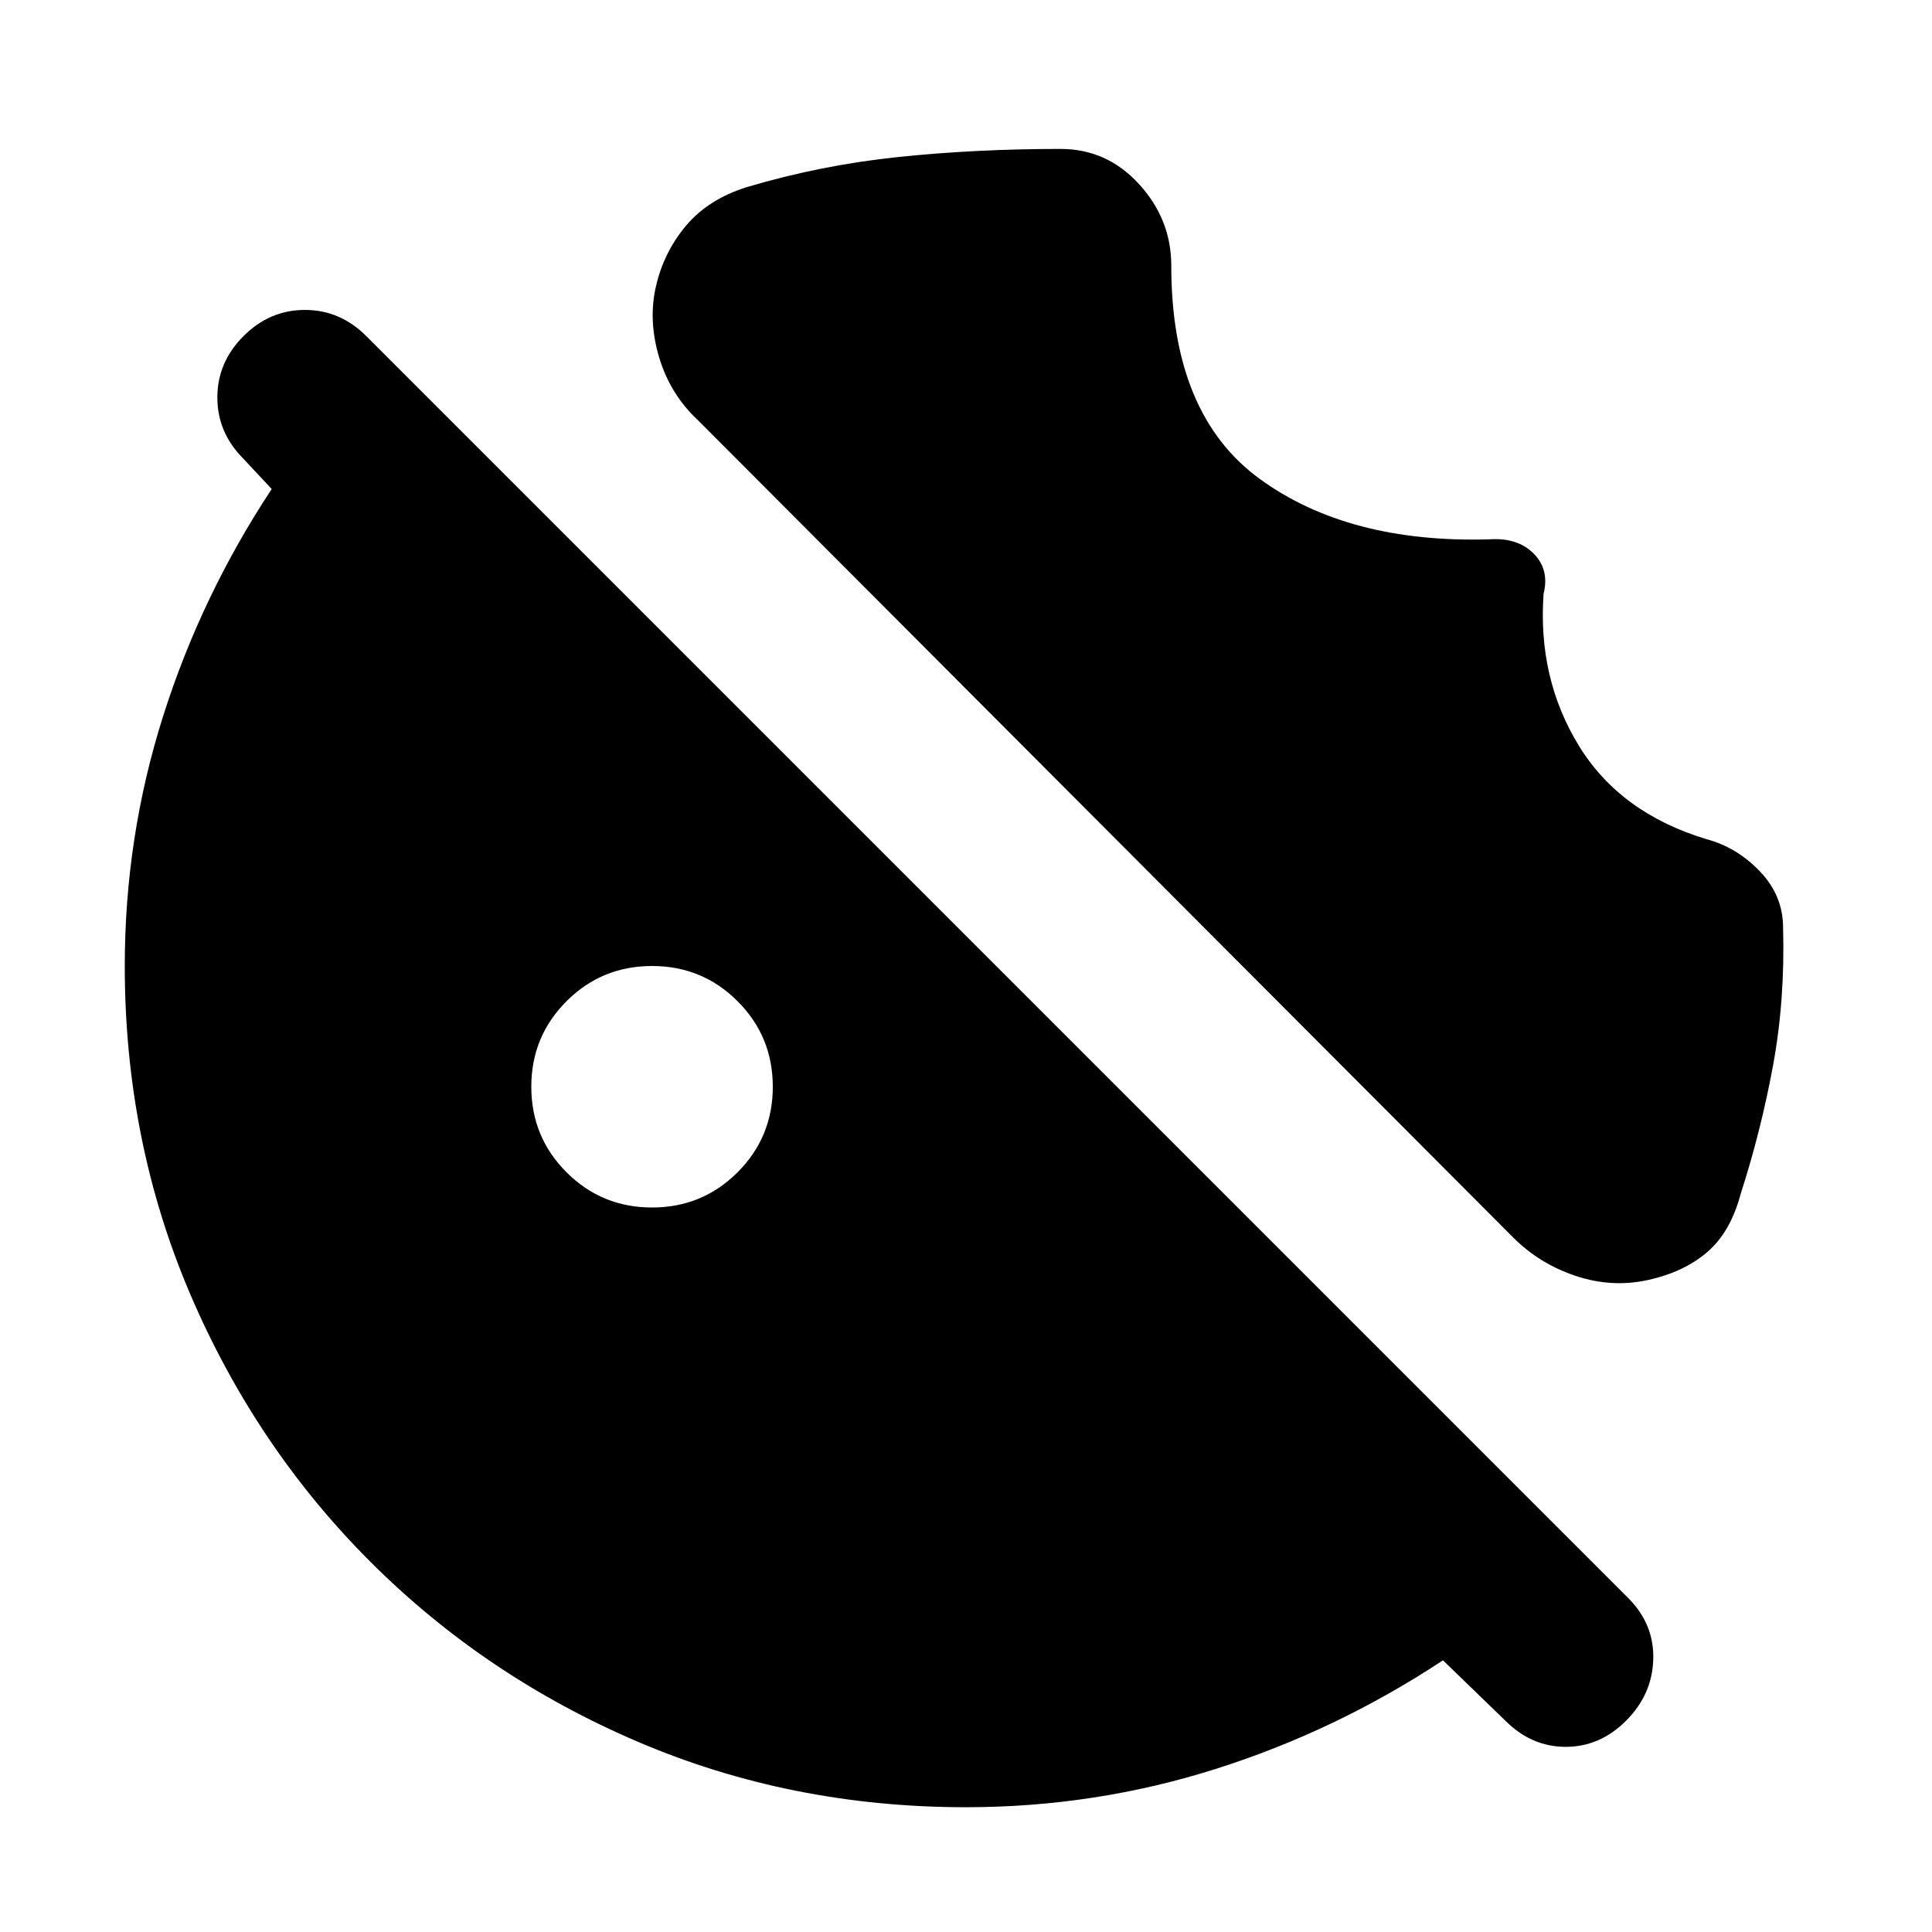 <svg xmlns="http://www.w3.org/2000/svg" height="20" viewBox="0 -960 960 960" width="20"><path d="M324-360q25 0 42.5-17.5T384-420q0-25-17.5-42.5T324-480q-25 0-42.5 17.5T264-420q0 25 17.5 42.5T324-360ZM480-62q-87 0-163-32.5T184-184q-57-57-89.5-133T62-480q0-64 19-124t54-113l-14-15q-13-13-13-30.5t13-30.5q13-13 30.5-13t30.5 13l627 627q13 13 12.5 30.5T808-105q-13 13-30 13t-30-13l-31-30q-53 35-113 54T480-62Zm287-603q-3 42 17.5 75.5T848-543q15 4 26.5 16t11.5 28q1 36-5 68.5T865-367q-5 19-16.5 29T819-324q-18 4-36-2t-31-19L347-751q-14-13-19.5-31.5T326-818q4-17 15-30t30-19q37-11 75.5-15t80.5-4q23 0 39 17.5t16 40.5q0 74 44 106t114 30q14-1 22 7t5 20Z"/></svg>